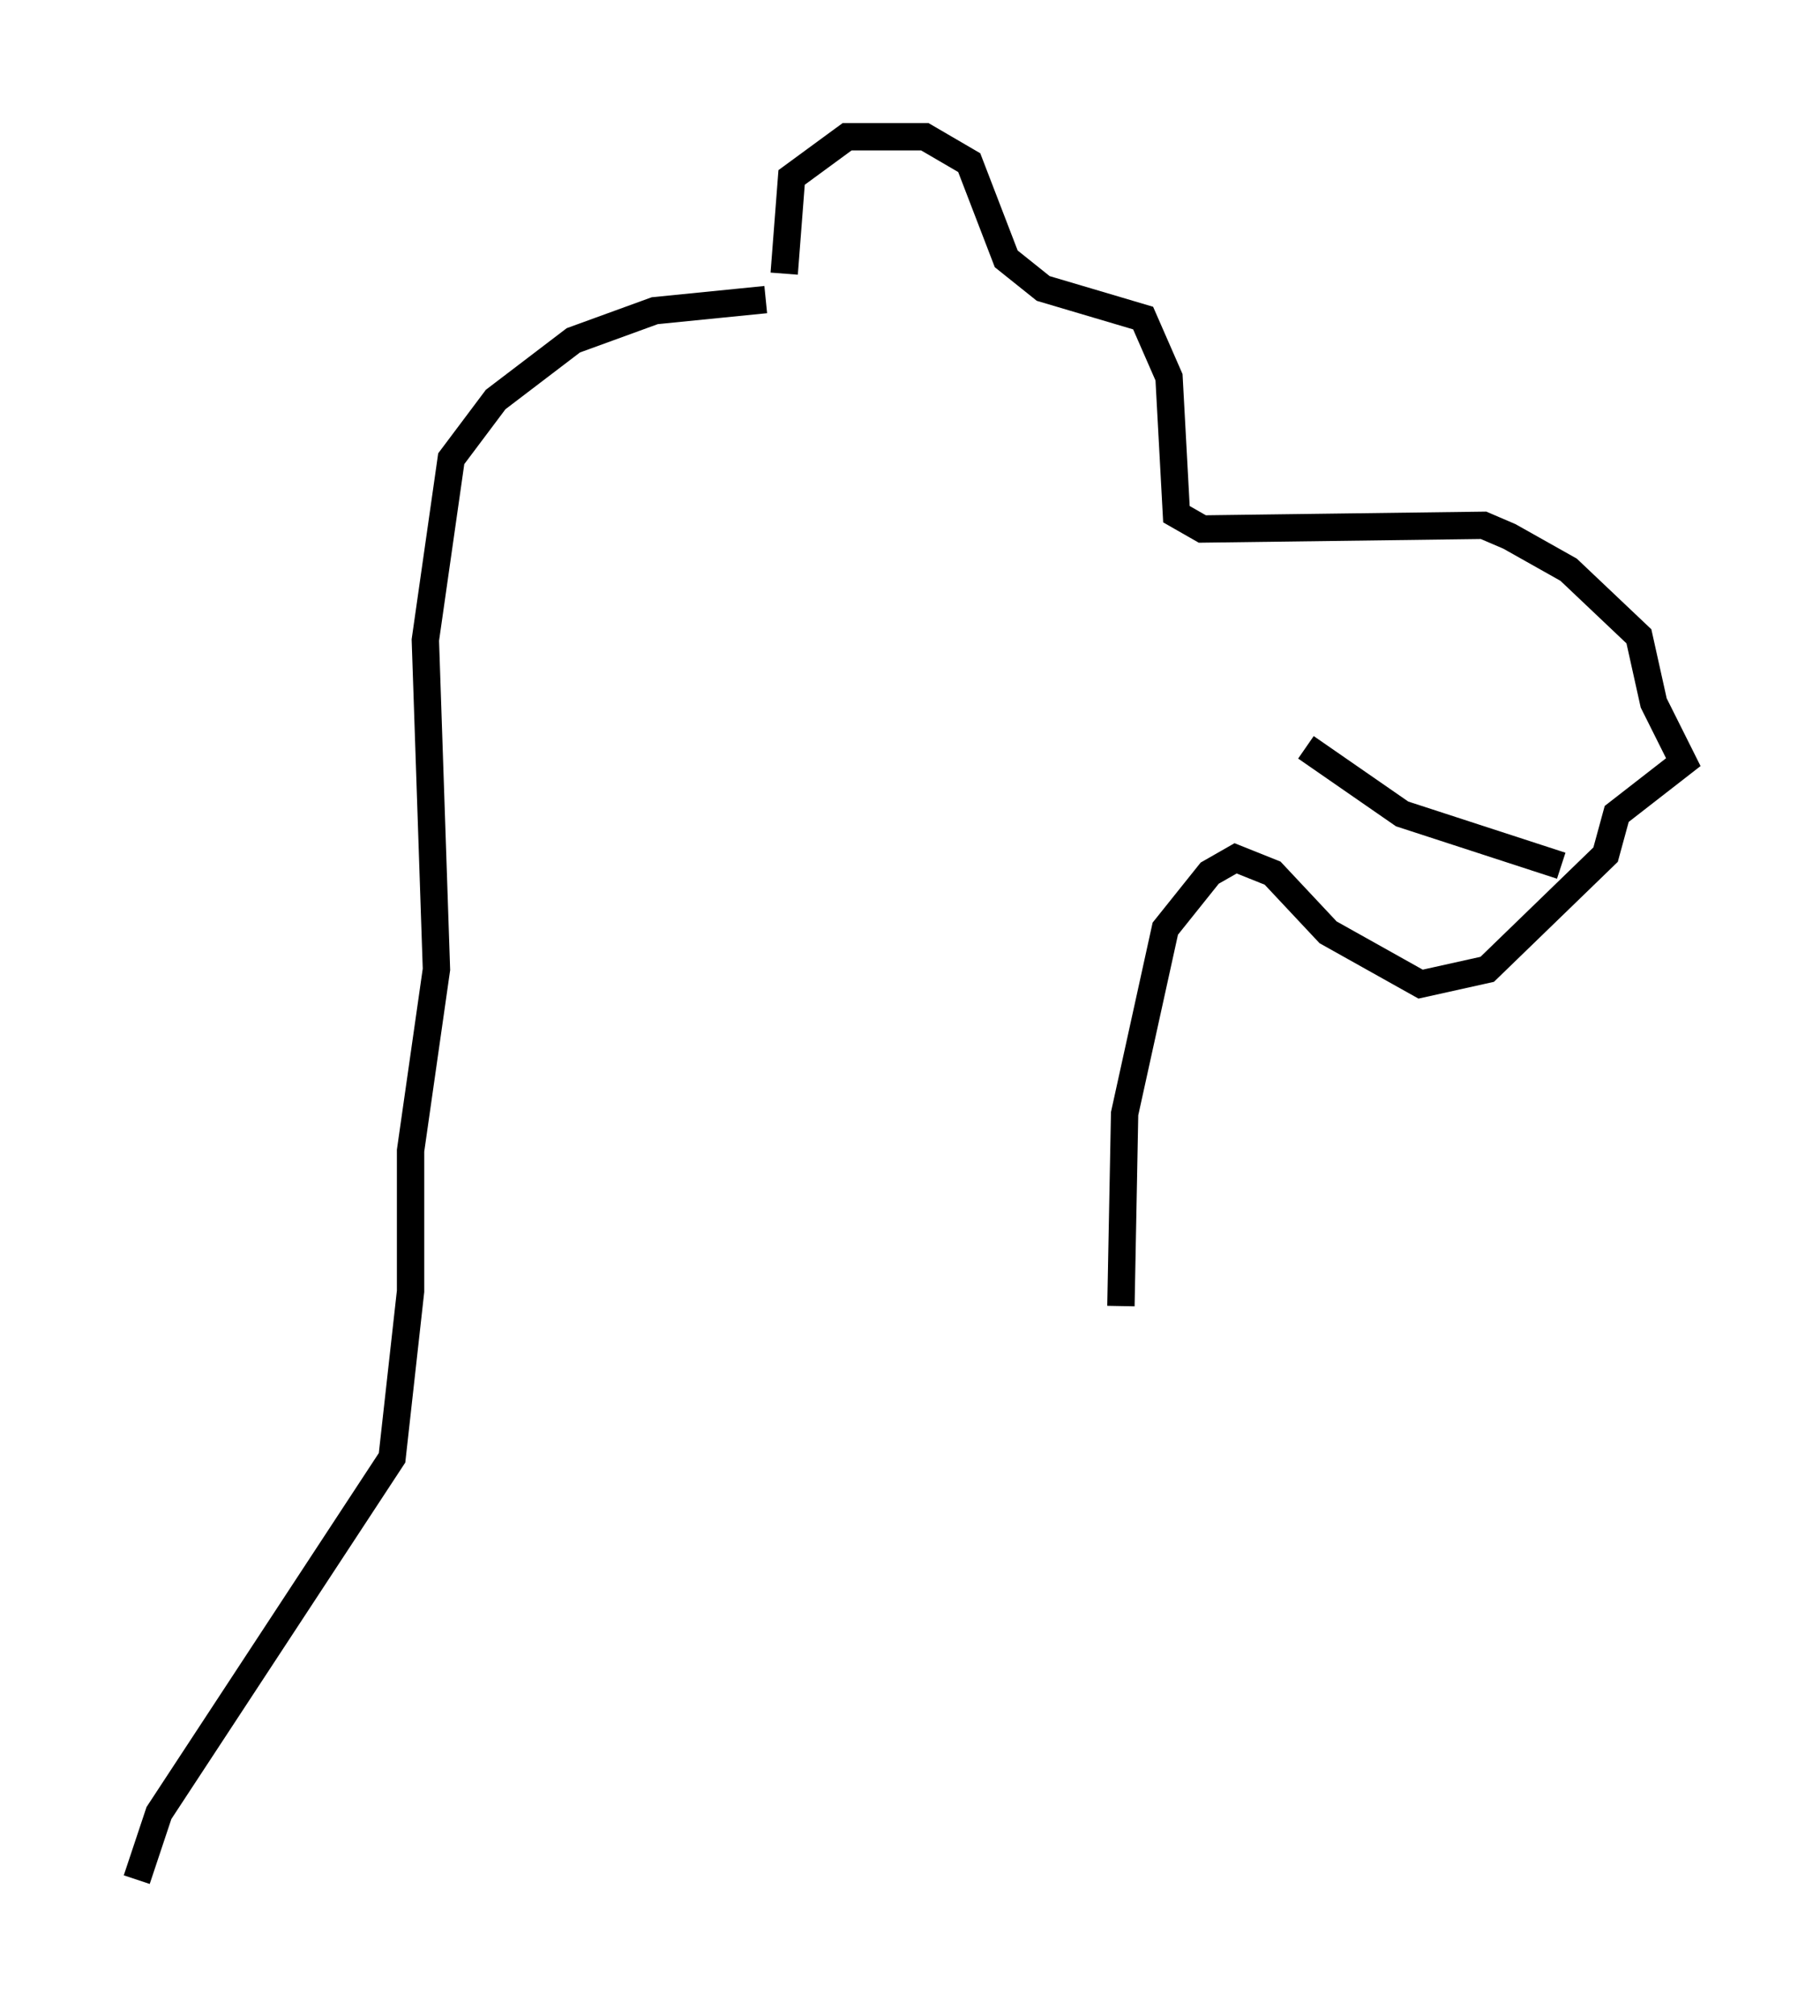 <?xml version="1.0" encoding="utf-8" ?>
<svg baseProfile="full" height="73.734" version="1.1" width="66.562" xmlns="http://www.w3.org/2000/svg" xmlns:ev="http://www.w3.org/2001/xml-events" xmlns:xlink="http://www.w3.org/1999/xlink"><defs /><rect fill="white" height="73.734" width="66.562" x="0" y="0" /><path d="M29.086, 10.954 m-0.406, -0.947 l0.271, -3.518 2.03, -1.488 l2.842, 0.0 1.624, 0.947 l1.353, 3.518 1.353, 1.083 l3.654, 1.083 0.947, 2.165 l0.271, 5.007 0.947, 0.541 l10.284, -0.135 0.947, 0.406 l2.165, 1.218 2.571, 2.436 l0.541, 2.436 1.083, 2.165 l-2.436, 1.894 -0.406, 1.488 l-4.33, 4.195 -2.436, 0.541 l-3.383, -1.894 -2.03, -2.165 l-1.353, -0.541 -0.947, 0.541 l-1.624, 2.03 -1.488, 6.766 l-0.135, 7.036 m0.0, 0.0 l0.0, 0.0 m16.103, -16.103 l-5.819, -1.894 -3.518, -2.436 m-19.756, -16.373 l-4.059, 0.406 -2.977, 1.083 l-2.842, 2.165 -1.624, 2.165 l-0.947, 6.631 0.406, 12.043 l-0.947, 6.631 0.0, 5.142 l-0.677, 6.089 -8.525, 12.99 l-0.812, 2.436 " fill="none" stroke="black" stroke-width="1" /></svg>